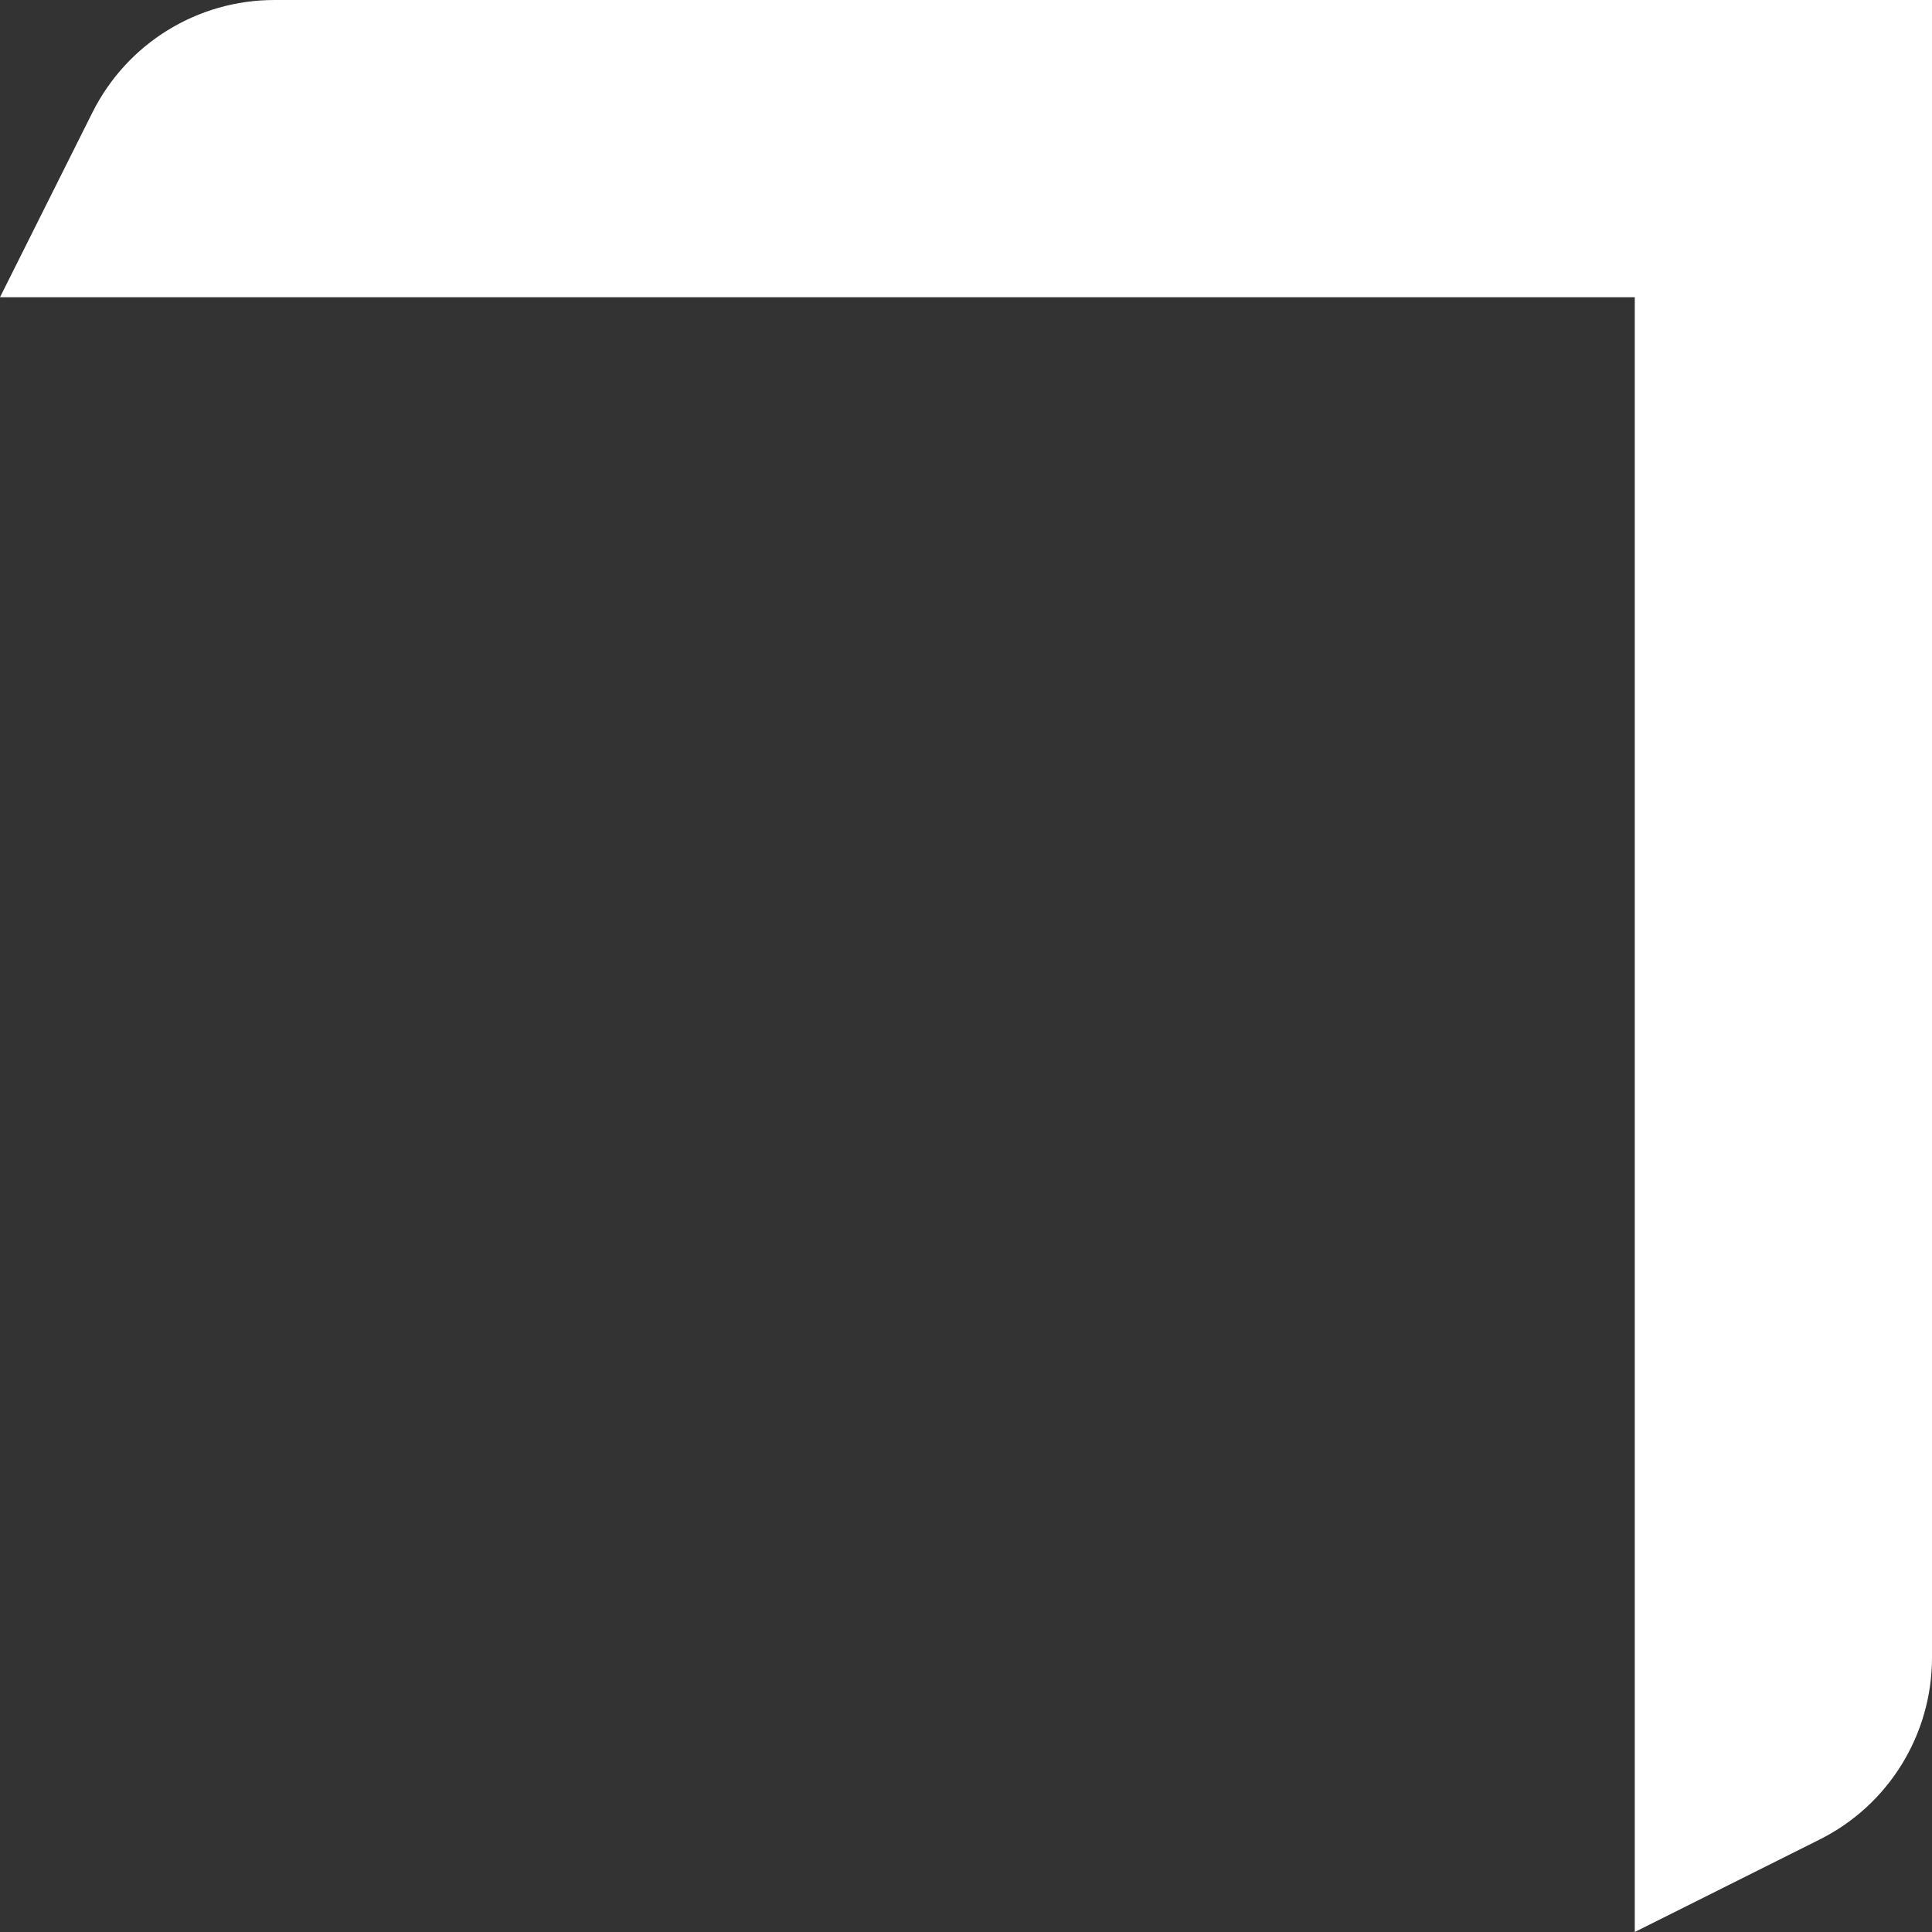 <svg width="19" height="19" viewBox="0 0 19 19" fill="none" xmlns="http://www.w3.org/2000/svg">
<rect x="0" y="0" width="19" height="19" fill="#333333" stroke="none"/>
<path fill-rule="evenodd" clip-rule="evenodd" d="M16.077 2.923H0L0.909 1.106C1.248 0.428 1.94 0 2.698 0H19V16.302C19 17.06 18.572 17.753 17.894 18.091L16.077 19V2.923Z" fill="white"/>
</svg>
